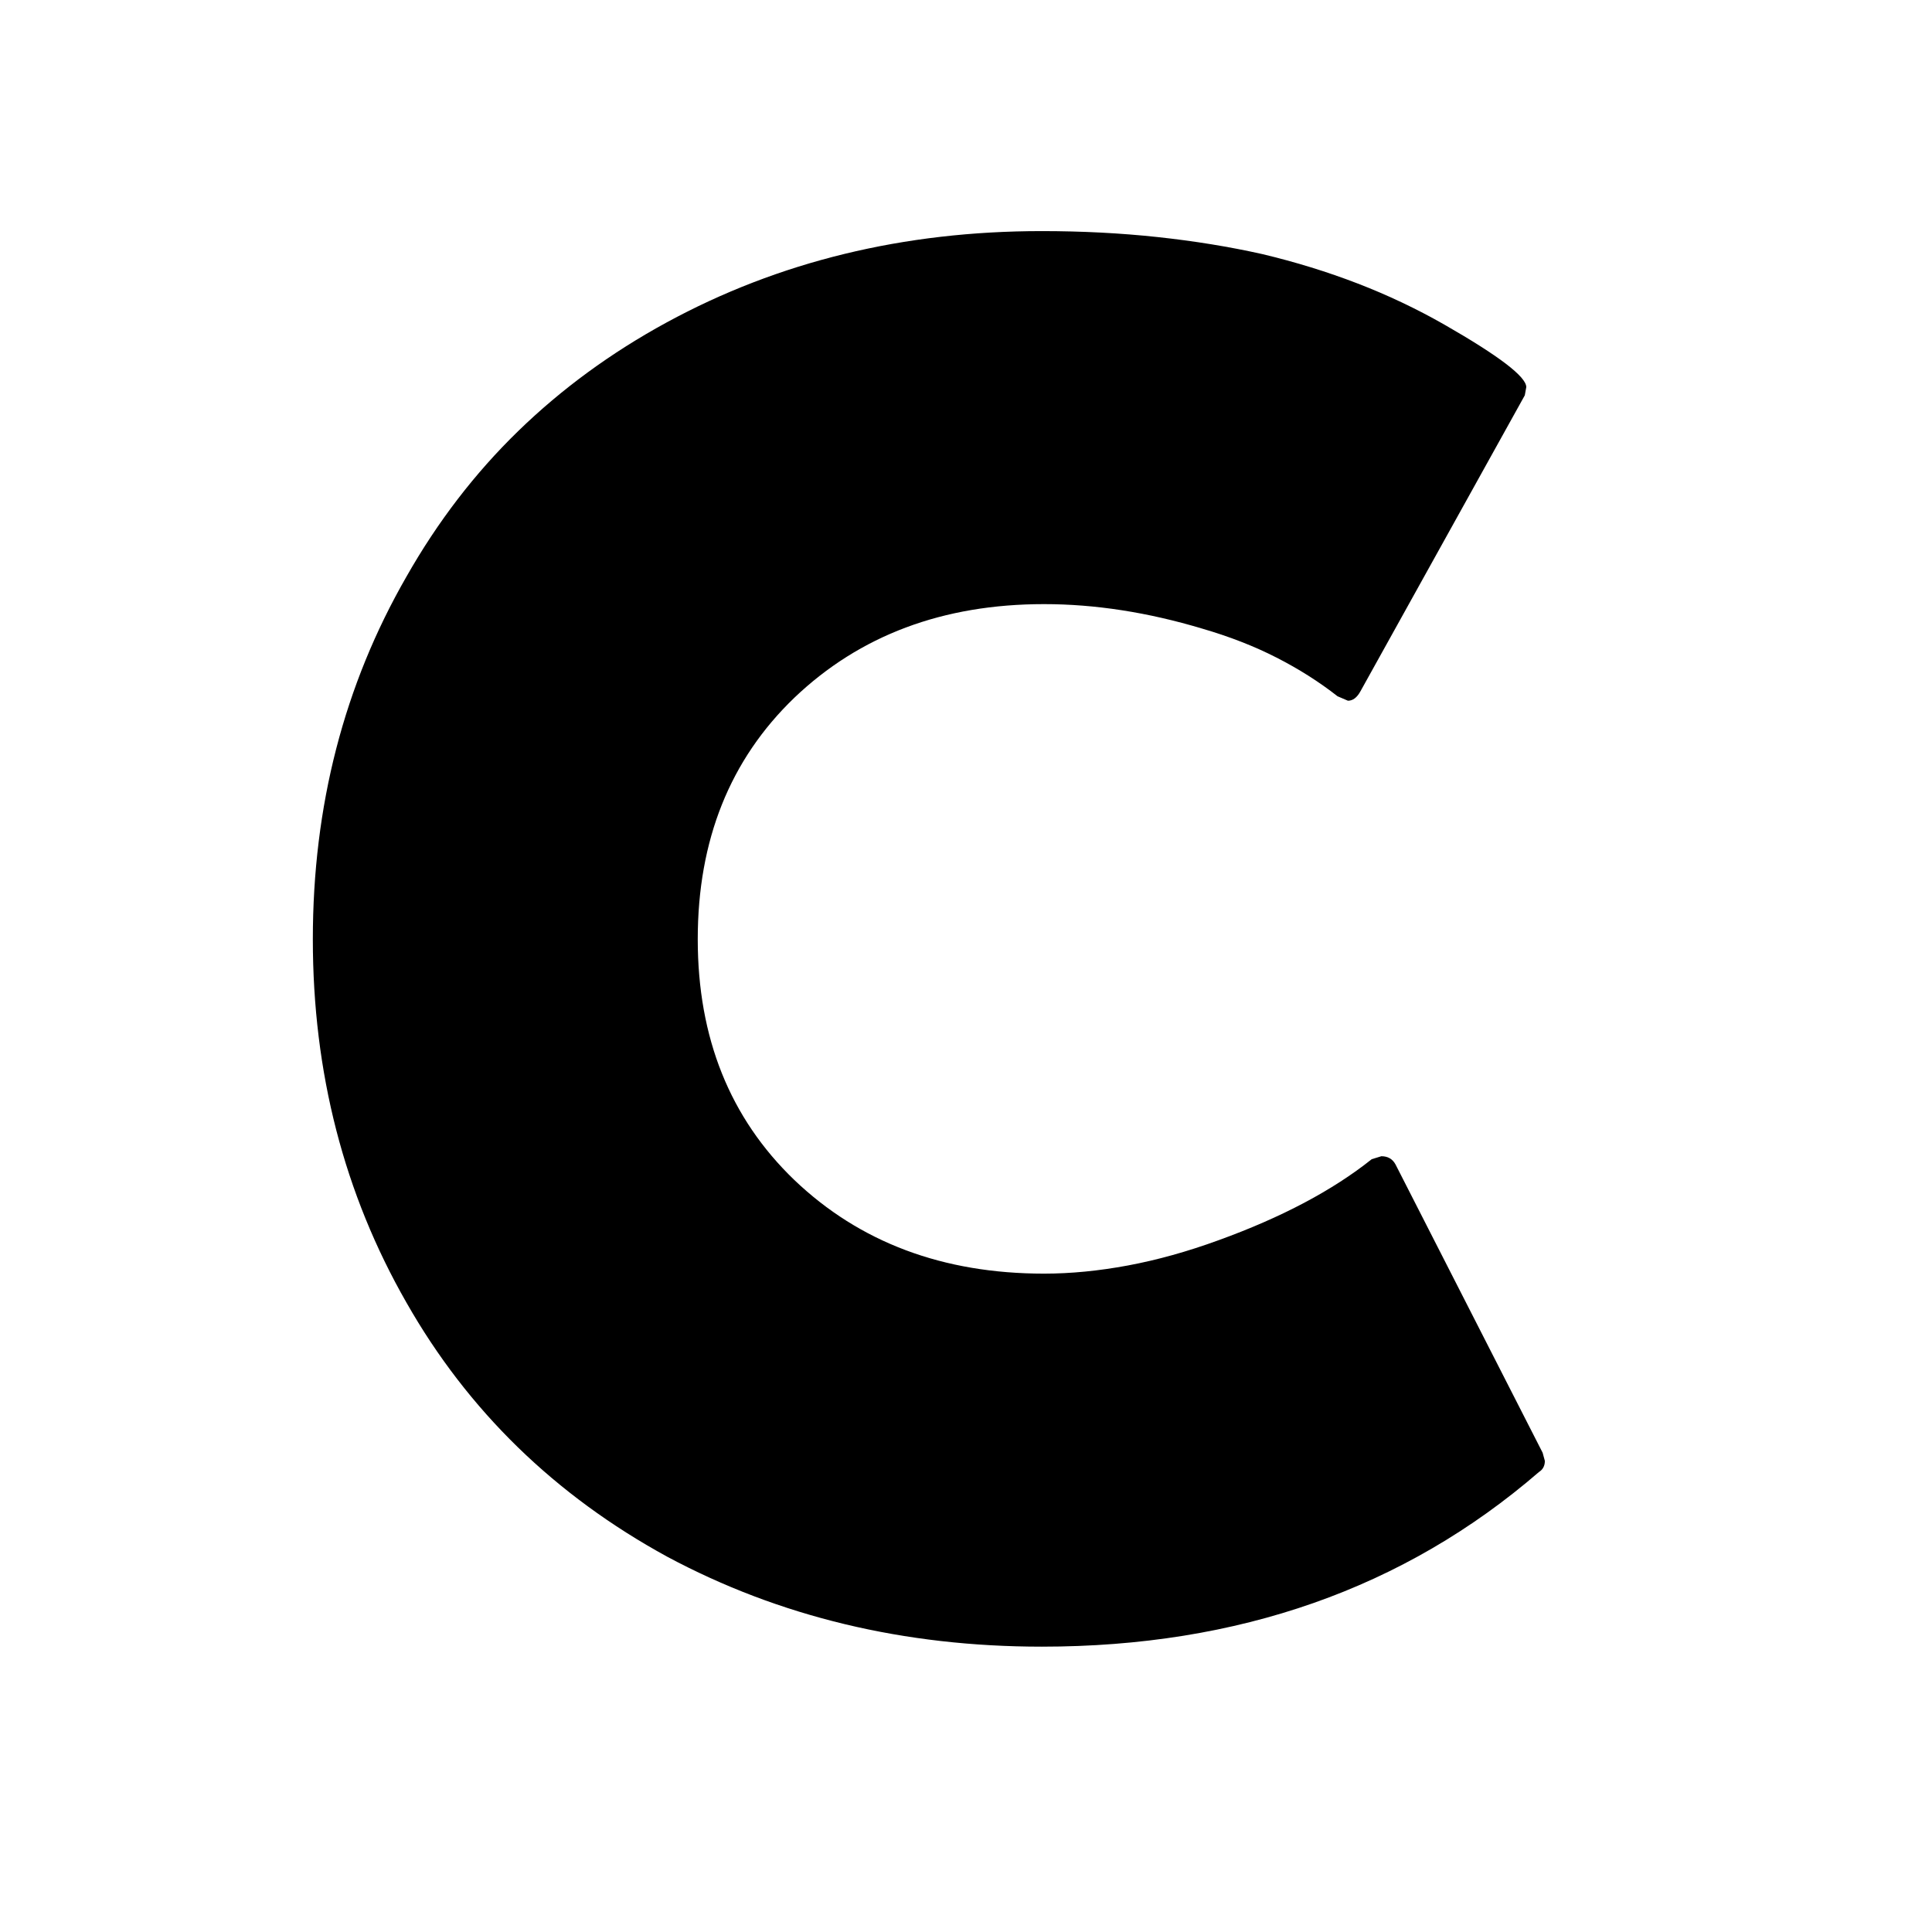 <svg xmlns="http://www.w3.org/2000/svg"
    viewBox="0 0 2600 2600">
  <!--
Digitized data copyright © 2011, Google Corporation.
Android is a trademark of Google and may be registered in certain jurisdictions.
Licensed under the Apache License, Version 2.0
http://www.apache.org/licenses/LICENSE-2.0
  -->
<path d="M1878 1567L2076 1955 2079 1966Q2079 1976 2071 1981L2071 1981Q1799 2216 1402 2216L1402 2216Q1124 2216 898 2095L898 2095Q671 1971 547 1753L547 1753Q421 1533 421 1264L421 1264Q421 995 547 776L547 776Q610 665 697.5 580 785 495 897 434L897 434Q1123 311 1402 311L1402 311Q1483 311 1557.5 319 1632 327 1699 342L1699 342Q1766 358 1827 381.5 1888 405 1944 437L1944 437Q2054 500 2054 521L2054 521 2052 532 1831 930Q1824 943 1814 943L1814 943 1800 937Q1763 908 1718 885 1673 862 1618 846L1618 846Q1508 813 1405 813L1405 813Q1201 813 1069 939L1069 939Q939 1064 939 1264L939 1264Q939 1463 1069 1588L1069 1588Q1201 1714 1405 1714L1405 1714Q1459 1714 1518 1703 1577 1692 1640 1669L1640 1669Q1767 1623 1846 1560L1846 1560 1859 1556Q1872 1556 1878 1567L1878 1567Z"/>
</svg>